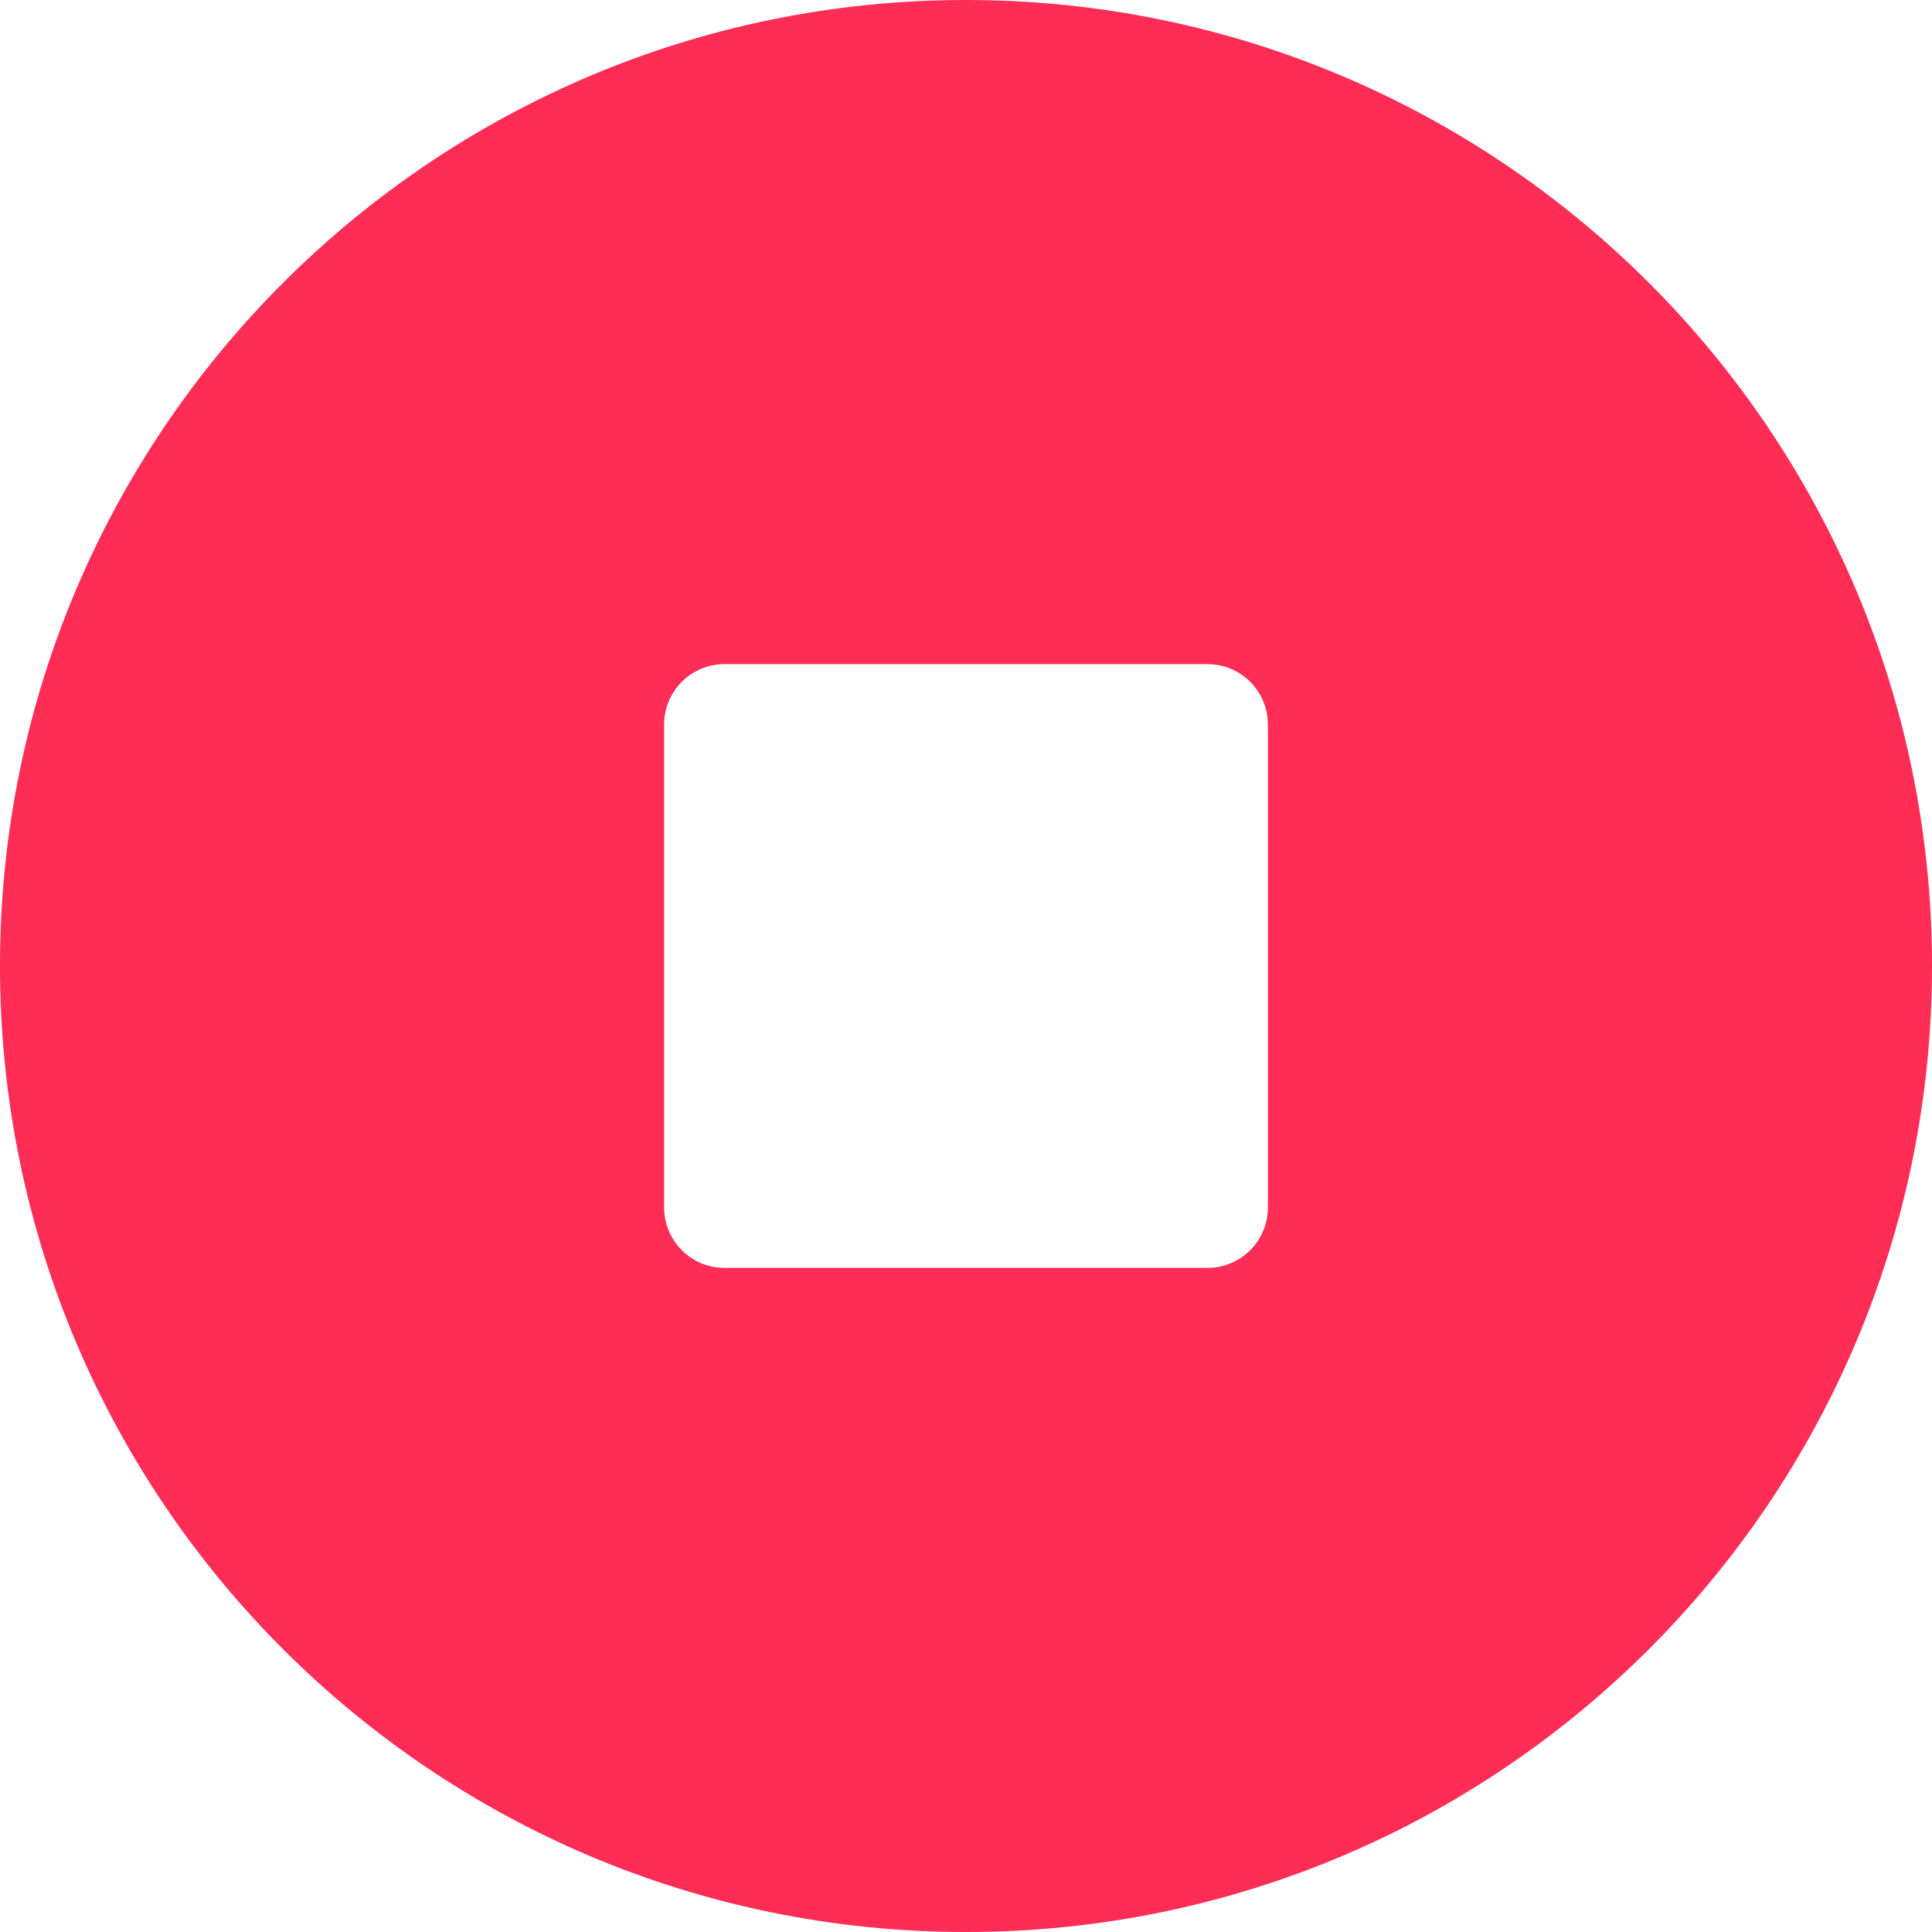 <?xml version="1.0" encoding="UTF-8" standalone="no"?>
<svg width="512px" height="512px" viewBox="0 0 512 512" version="1.1" xmlns="http://www.w3.org/2000/svg" xmlns:xlink="http://www.w3.org/1999/xlink">
    <!-- Generator: Sketch 3.7.1 (28215) - http://www.bohemiancoding.com/sketch -->
    <title>stop</title>
    <desc>Created with Sketch.</desc>
    <defs></defs>
    <g id="Page-1" stroke="none" stroke-width="1" fill="none" fill-rule="evenodd">
        <g id="stop" fill="#FF2D55">
            <path d="M256,0 C114.617,0 0,114.617 0,256 C0,397.383 114.617,512 256,512 C397.383,512 512,397.383 512,256 C512,114.617 397.383,0 256,0 L256,0 Z M336,320 C336,328.836 328.844,336 320,336 L192,336 C183.156,336 176,328.836 176,320 L176,192 C176,183.164 183.156,176 192,176 L320,176 C328.844,176 336,183.164 336,192 L336,320 L336,320 Z" id="Shape"></path>
        </g>
    </g>
</svg>